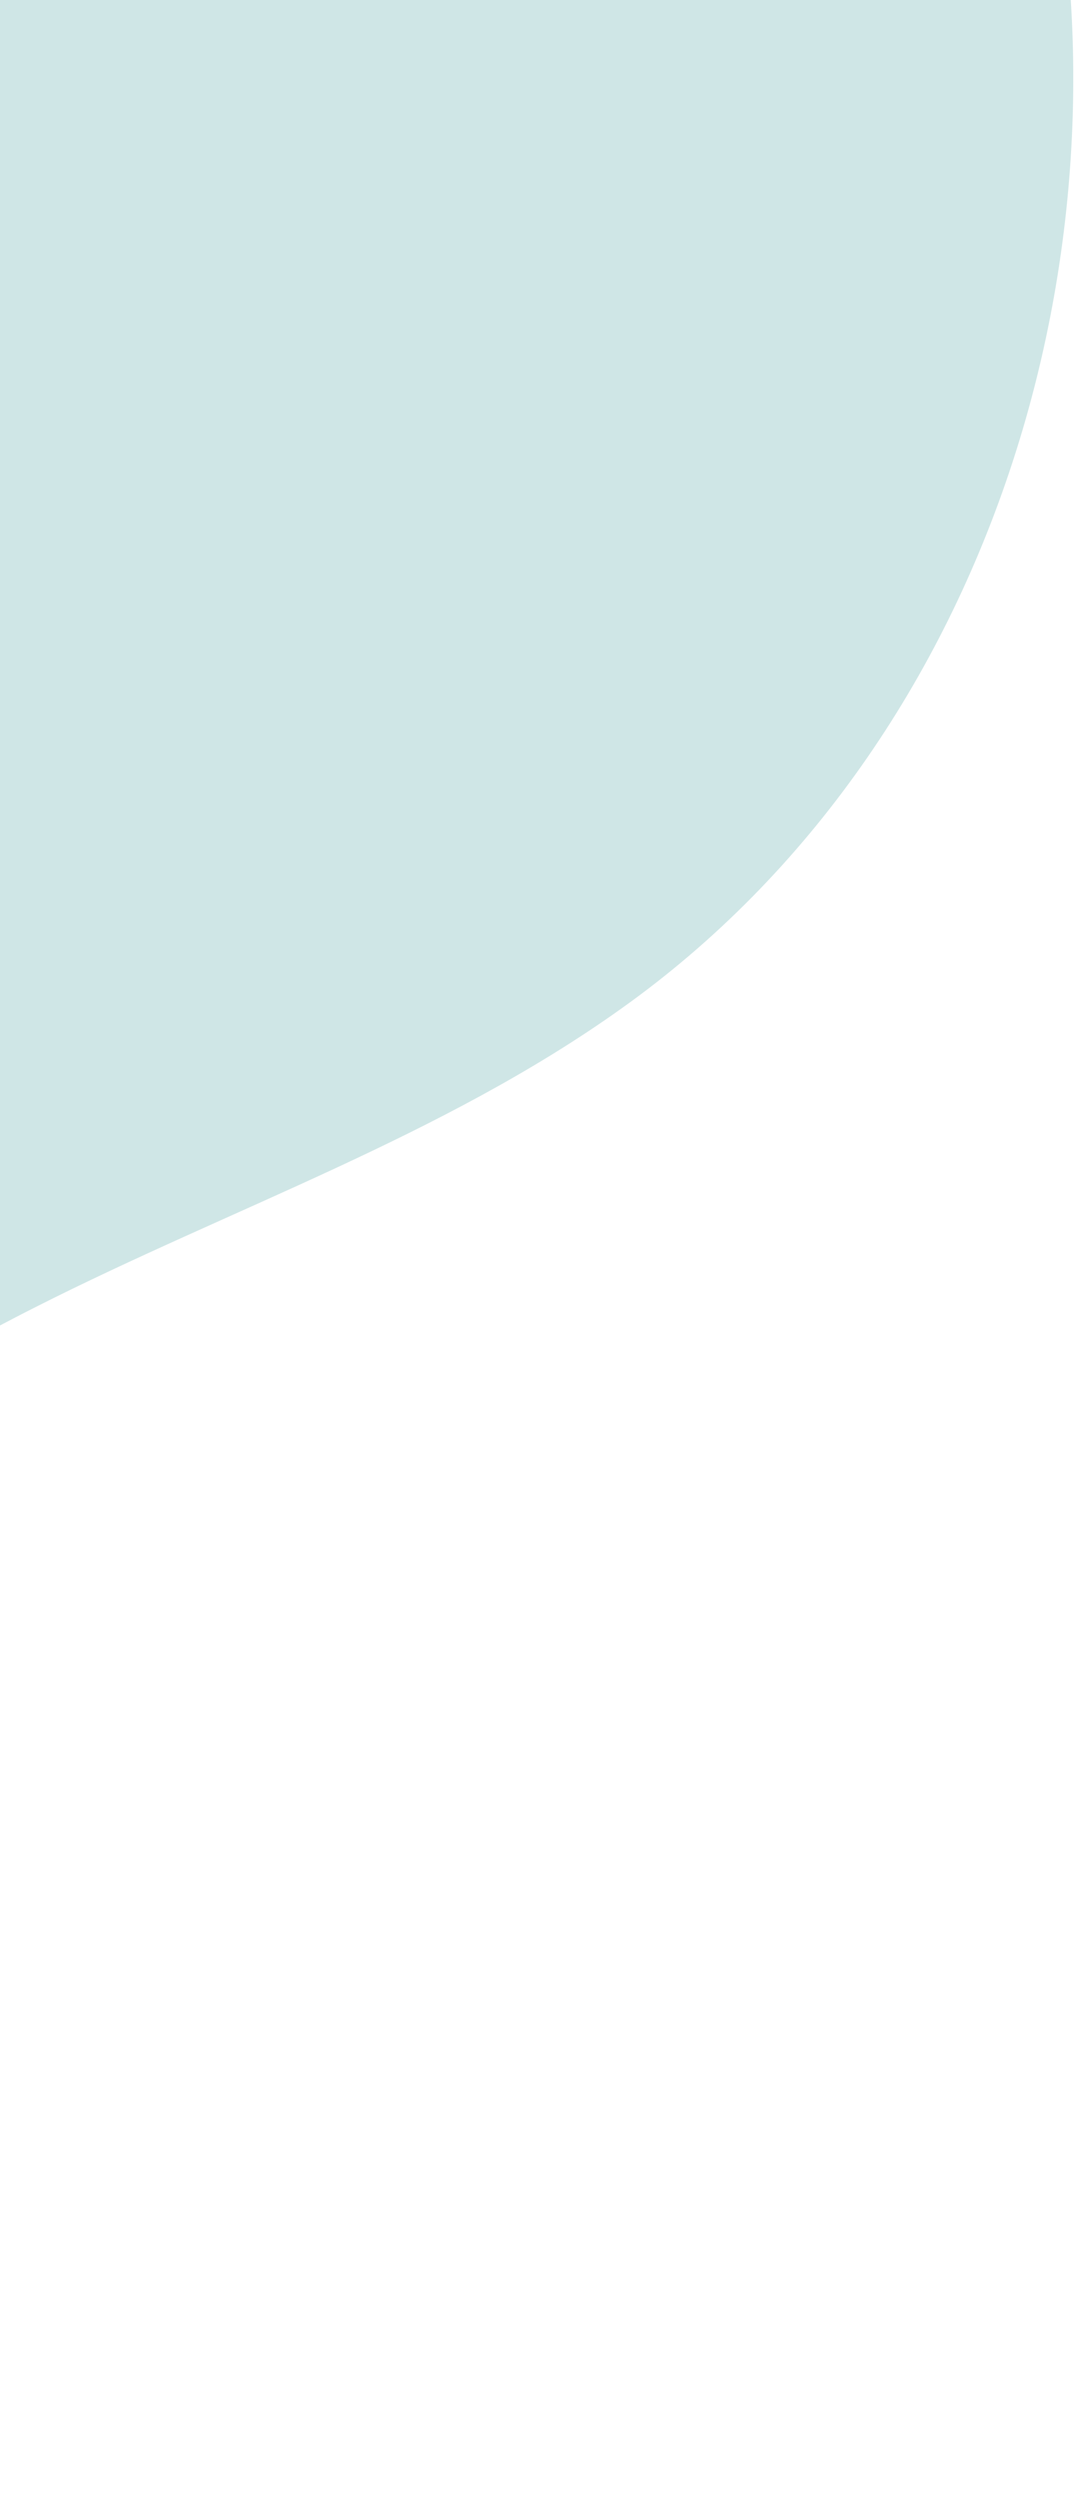 <svg width="69" height="160" viewBox="0 0 69 160" fill="none" xmlns="http://www.w3.org/2000/svg">
<g style="mix-blend-mode:multiply">
<path d="M39.78 64.54C28.34 72.71 14.78 77.32 2.28 83.65C-12.15 90.94 -25.86 101.15 -33.22 115.58C-39.02 127 -40.72 140.78 -49.5 150.11C-65.02 166.65 -94.99 158.73 -108.22 140.26C-121.45 121.79 -122.34 97.49 -121.92 74.79C-121.38 45.48 -119.22 15.48 -107.42 -11.34C-95.62 -38.16 -72.34 -61.56 -43.42 -66.25C-33.65 -67.84 -23.12 -67.12 -14.7 -61.93C-8.01 -57.8 -2.95 -51.06 4.42 -48.3C18.62 -42.98 35.98 -53.3 49.42 -45.3C59.28 -39.46 63.87 -24.05 66.42 -13.65C73.49 14.51 63.96 47.33 39.78 64.54Z" fill="#CFE6E6"/>
</g>
</svg>
